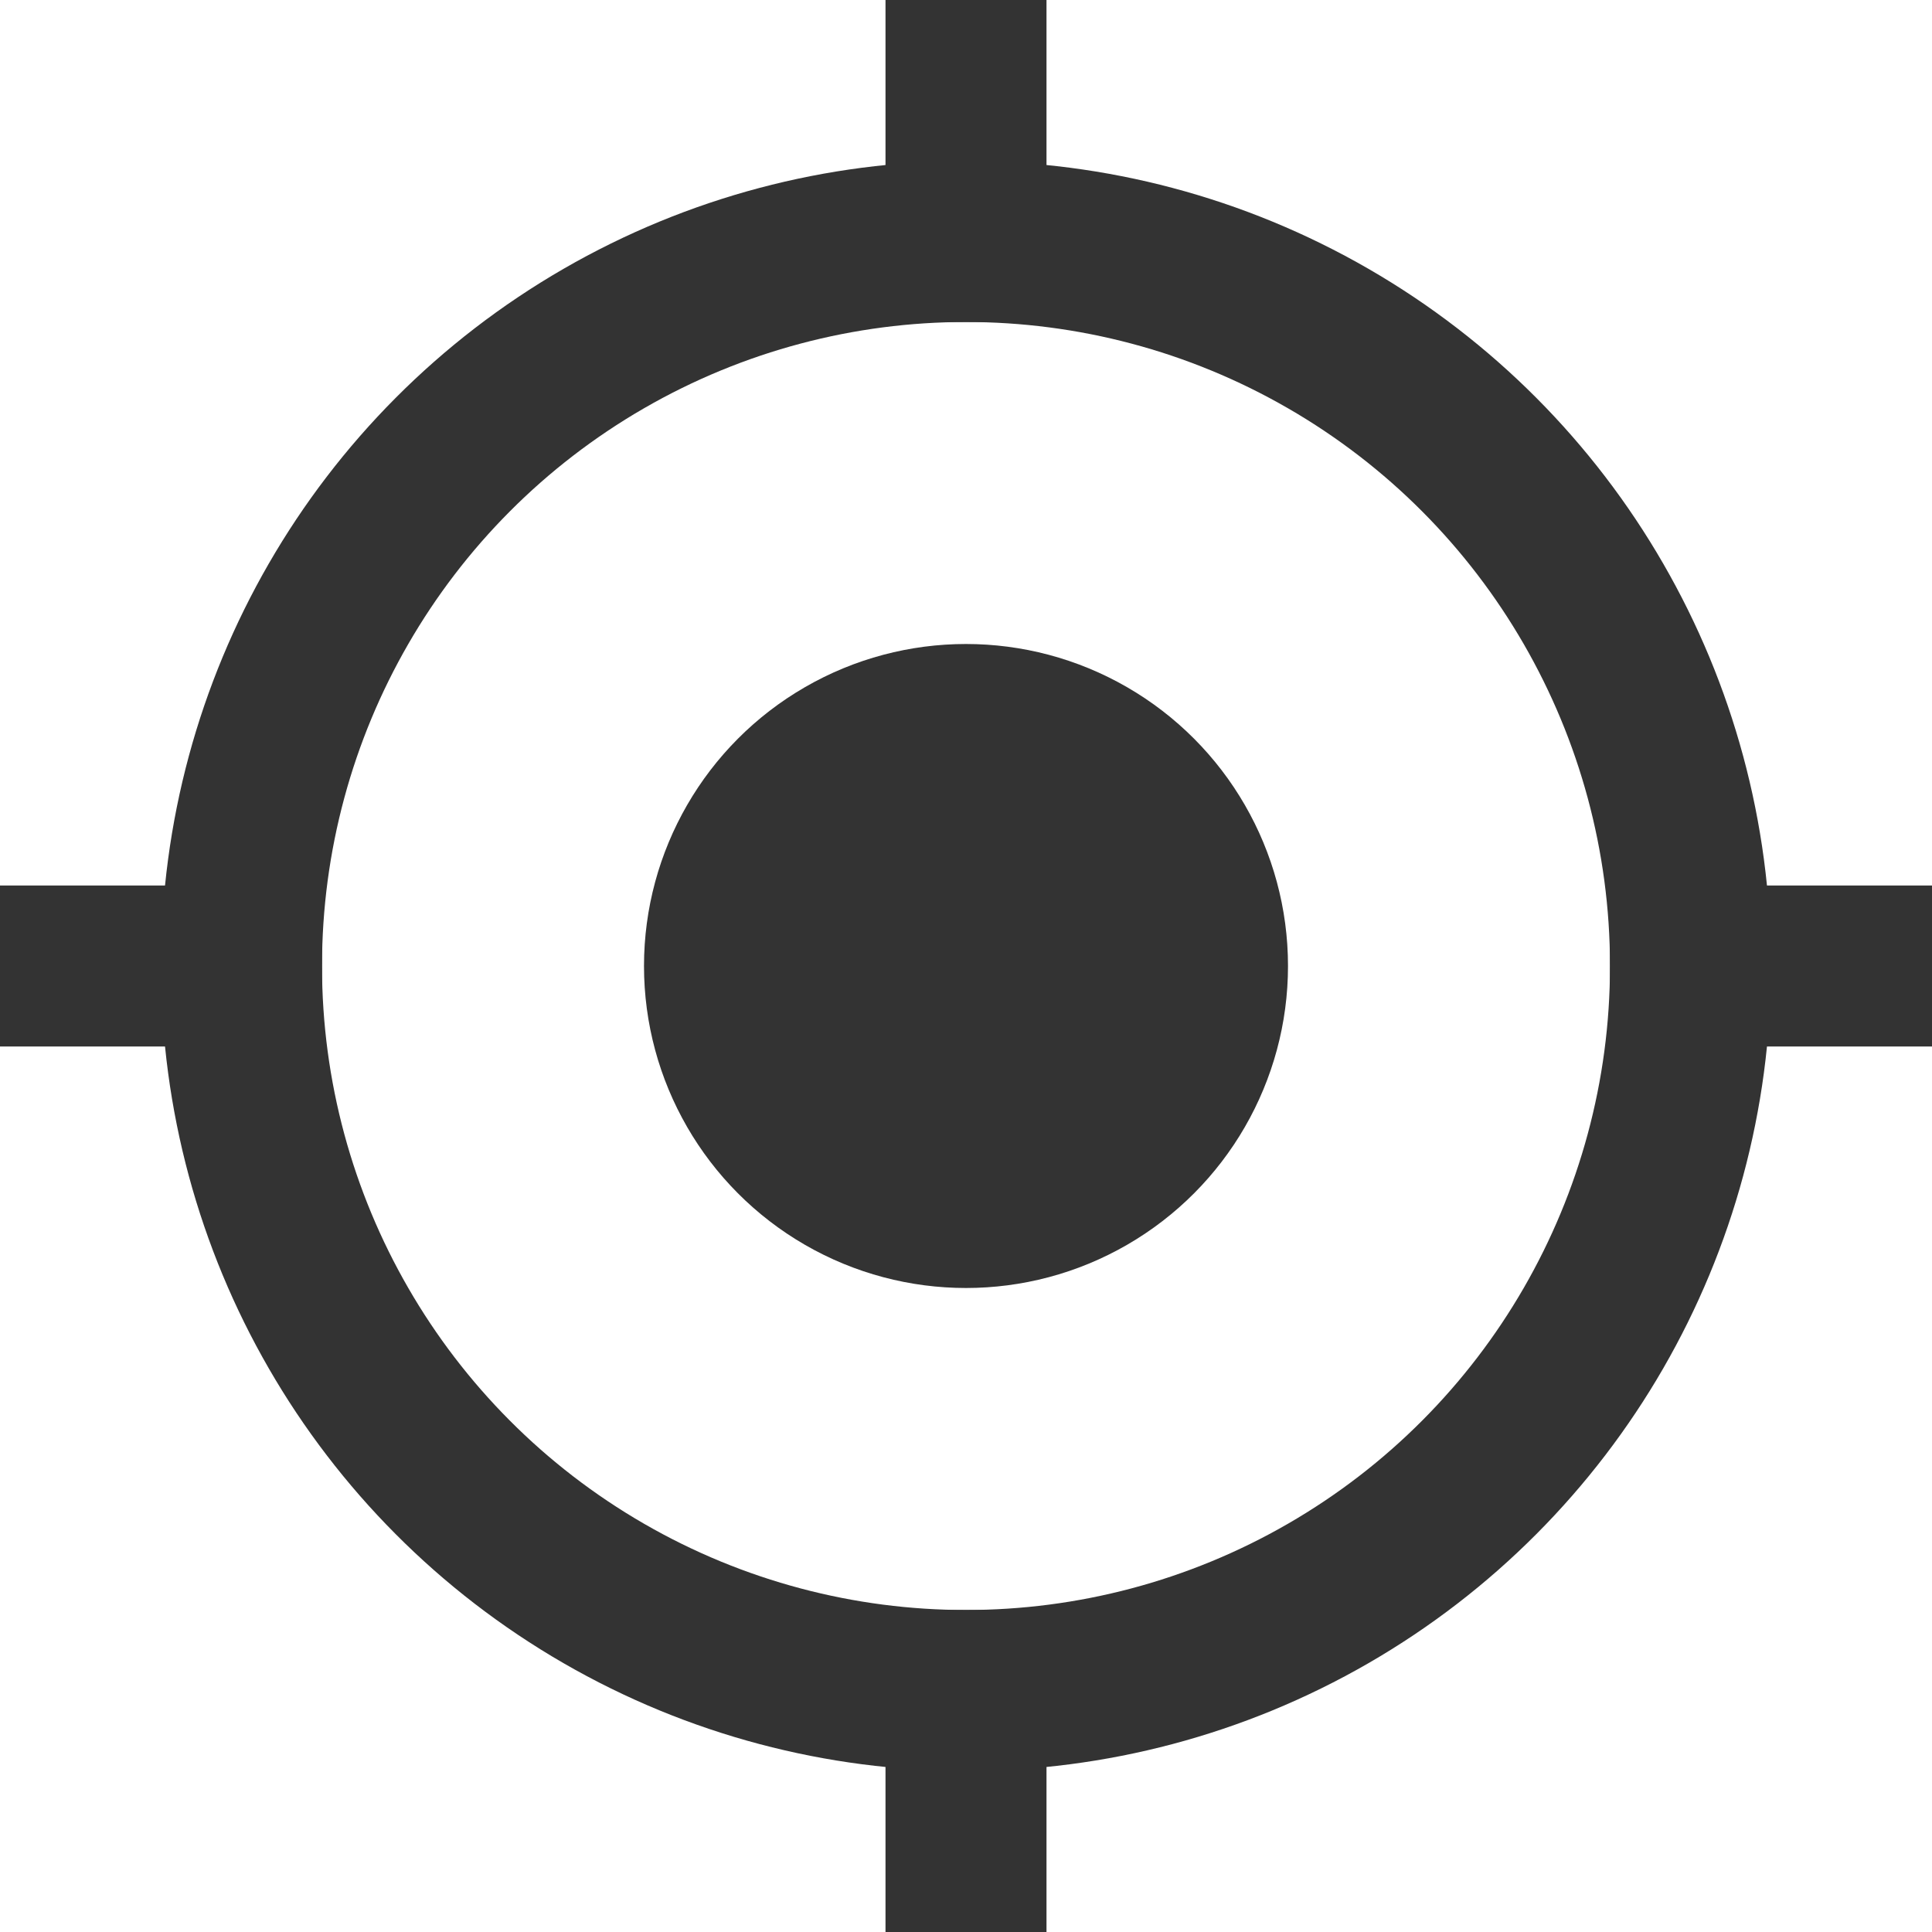 <?xml version="1.0" encoding="UTF-8" standalone="no"?>
<svg width="24px" height="24px" viewBox="0 0 24 24" version="1.1" xmlns="http://www.w3.org/2000/svg" xmlns:xlink="http://www.w3.org/1999/xlink">
    <!-- Generator: Sketch 46.2 (44496) - http://www.bohemiancoding.com/sketch -->
    <title>use my location – normal</title>
    <desc>Created with Sketch.</desc>
    <defs></defs>
    <g id="Symbols" stroke="none" stroke-width="1" fill="none" fill-rule="evenodd">
        <g id="use-my-location-–-normal" transform="translate(-8, -8)">
            <g>
                <circle id="Oval-2" fill="#333333" cx="20" cy="20" r="4"></circle>
                <circle id="Oval" stroke="#333333" stroke-width="2" cx="20" cy="20" r="9"></circle>
                <path d="M28,20 L32,20" id="Path-2" stroke="#333333" stroke-width="2"></path>
                <path d="M8,20 L12,20" id="Path-2-Copy" stroke="#333333" stroke-width="2"></path>
                <path d="M20,32 L20,28" id="Path-3-Copy" stroke="#333333" stroke-width="2"></path>
                <path d="M20,12 L20,8" id="Path-3" stroke="#333333" stroke-width="2"></path>
            </g>
        </g>
    </g>
</svg>